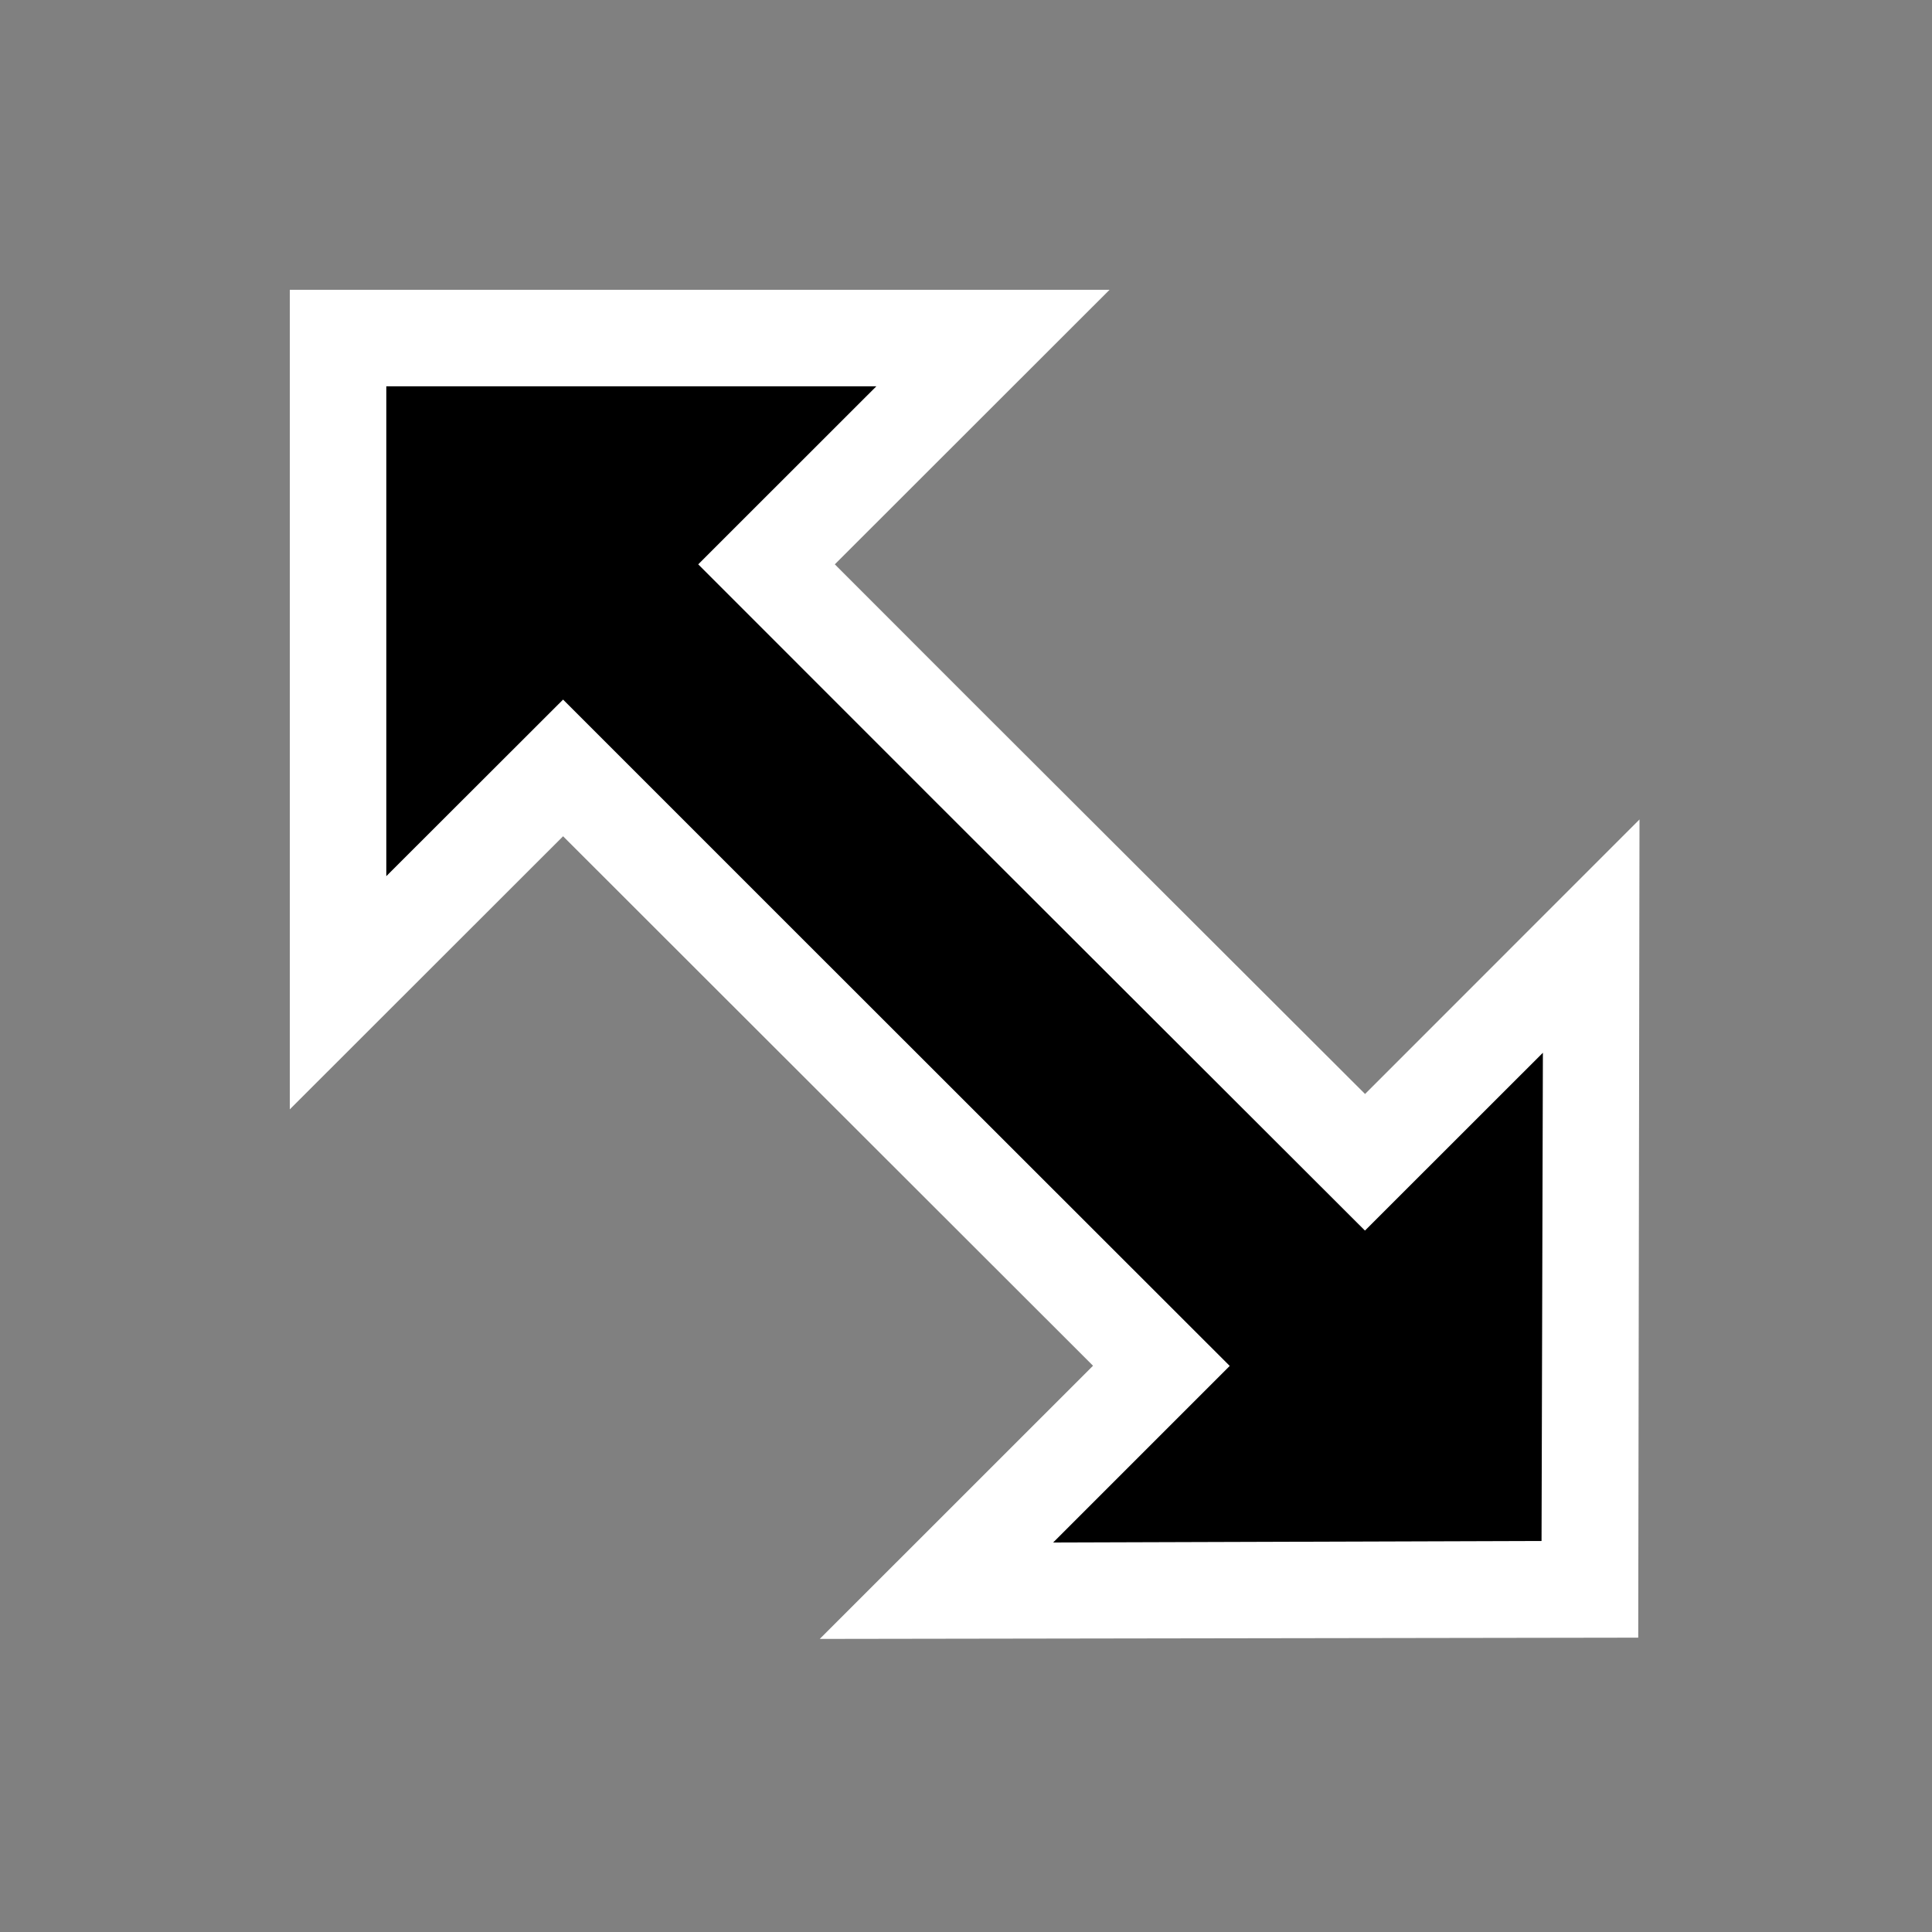 <svg
	width="20"
	height="20"
	viewBox="0 0 20 20"
	fill="none"
	xmlns="http://www.w3.org/2000/svg"
>
	<rect x="0" y="0" width="20" height="20" fill="#808080" stroke="none"/>
	<path
		d="M7.243 10.07L11.315 14.138L8.486 16.966L16.959 16.953L16.972 8.483L14.131 11.325L10.056 7.257L8.642 5.842L11.486 3H3V11.484L5.829 8.657L7.243 10.07Z"
		fill="white"
	/>
	<path
		d="M8.303 9.716L12.73 14.14L10.902 15.968L15.958 15.952L15.972 10.898L14.13 12.739L9.702 8.317L7.228 5.842L9.072 3.999H3.999V9.07L5.829 7.242L8.303 9.716Z"
		fill="black"
	/>
</svg>
